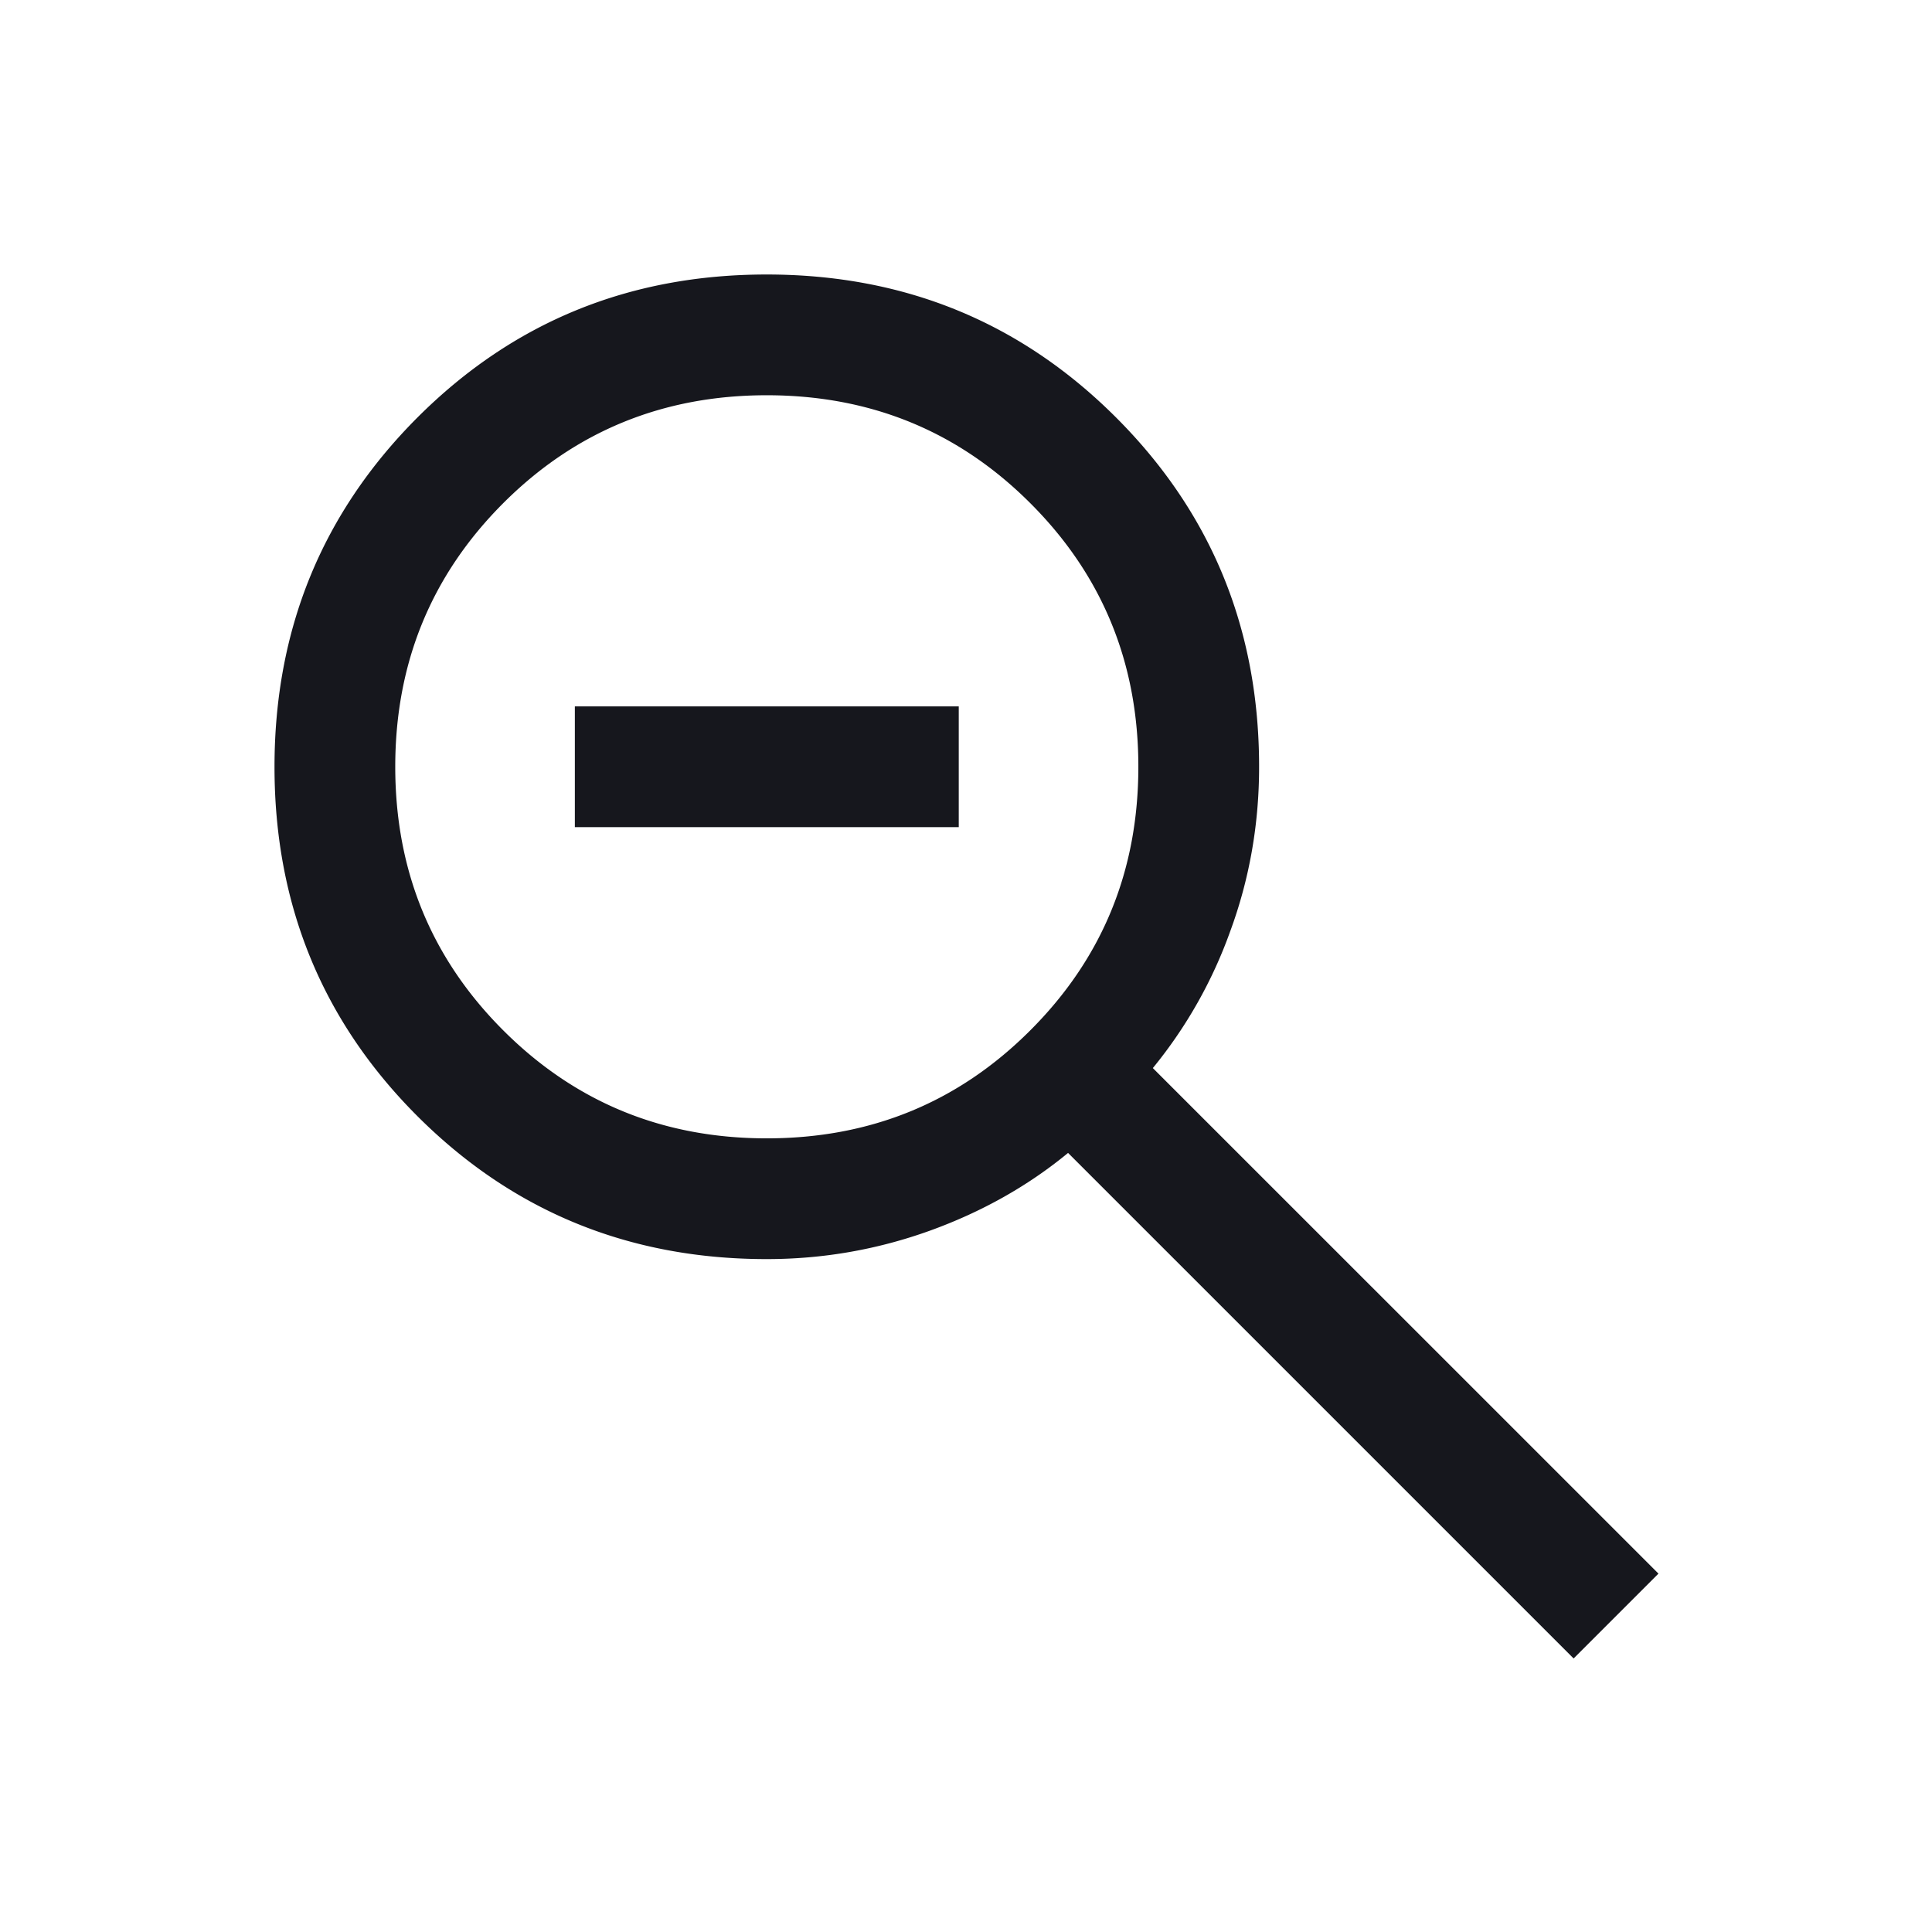 <svg width="24" height="24" viewBox="0 0 24 24" xmlns="http://www.w3.org/2000/svg">
    <path d="m19.548 20.602-6.28-6.28c-.5.412-1.075.735-1.725.969-.65.233-1.323.35-2.018.35-1.709 0-3.155-.592-4.34-1.776-1.183-1.183-1.775-2.63-1.775-4.338 0-1.709.592-3.155 1.775-4.34C6.37 4.002 7.815 3.41 9.524 3.41c1.709 0 3.155.592 4.34 1.776 1.184 1.184 1.777 2.63 1.777 4.34 0 .713-.12 1.396-.36 2.046a5.72 5.72 0 0 1-.96 1.696l6.281 6.28-1.054 1.054zM9.525 14.141c1.289 0 2.38-.447 3.274-1.342.895-.894 1.342-1.985 1.342-3.274 0-1.288-.447-2.38-1.342-3.274-.894-.894-1.985-1.341-3.274-1.341-1.288 0-2.38.447-3.274 1.341-.894.895-1.341 1.986-1.341 3.274 0 1.289.447 2.38 1.341 3.274.895.895 1.986 1.342 3.274 1.342zm-2.384-3.866v-1.5h4.769v1.5H7.14z" fill="#16171D" fill-rule="evenodd"/>
</svg>
